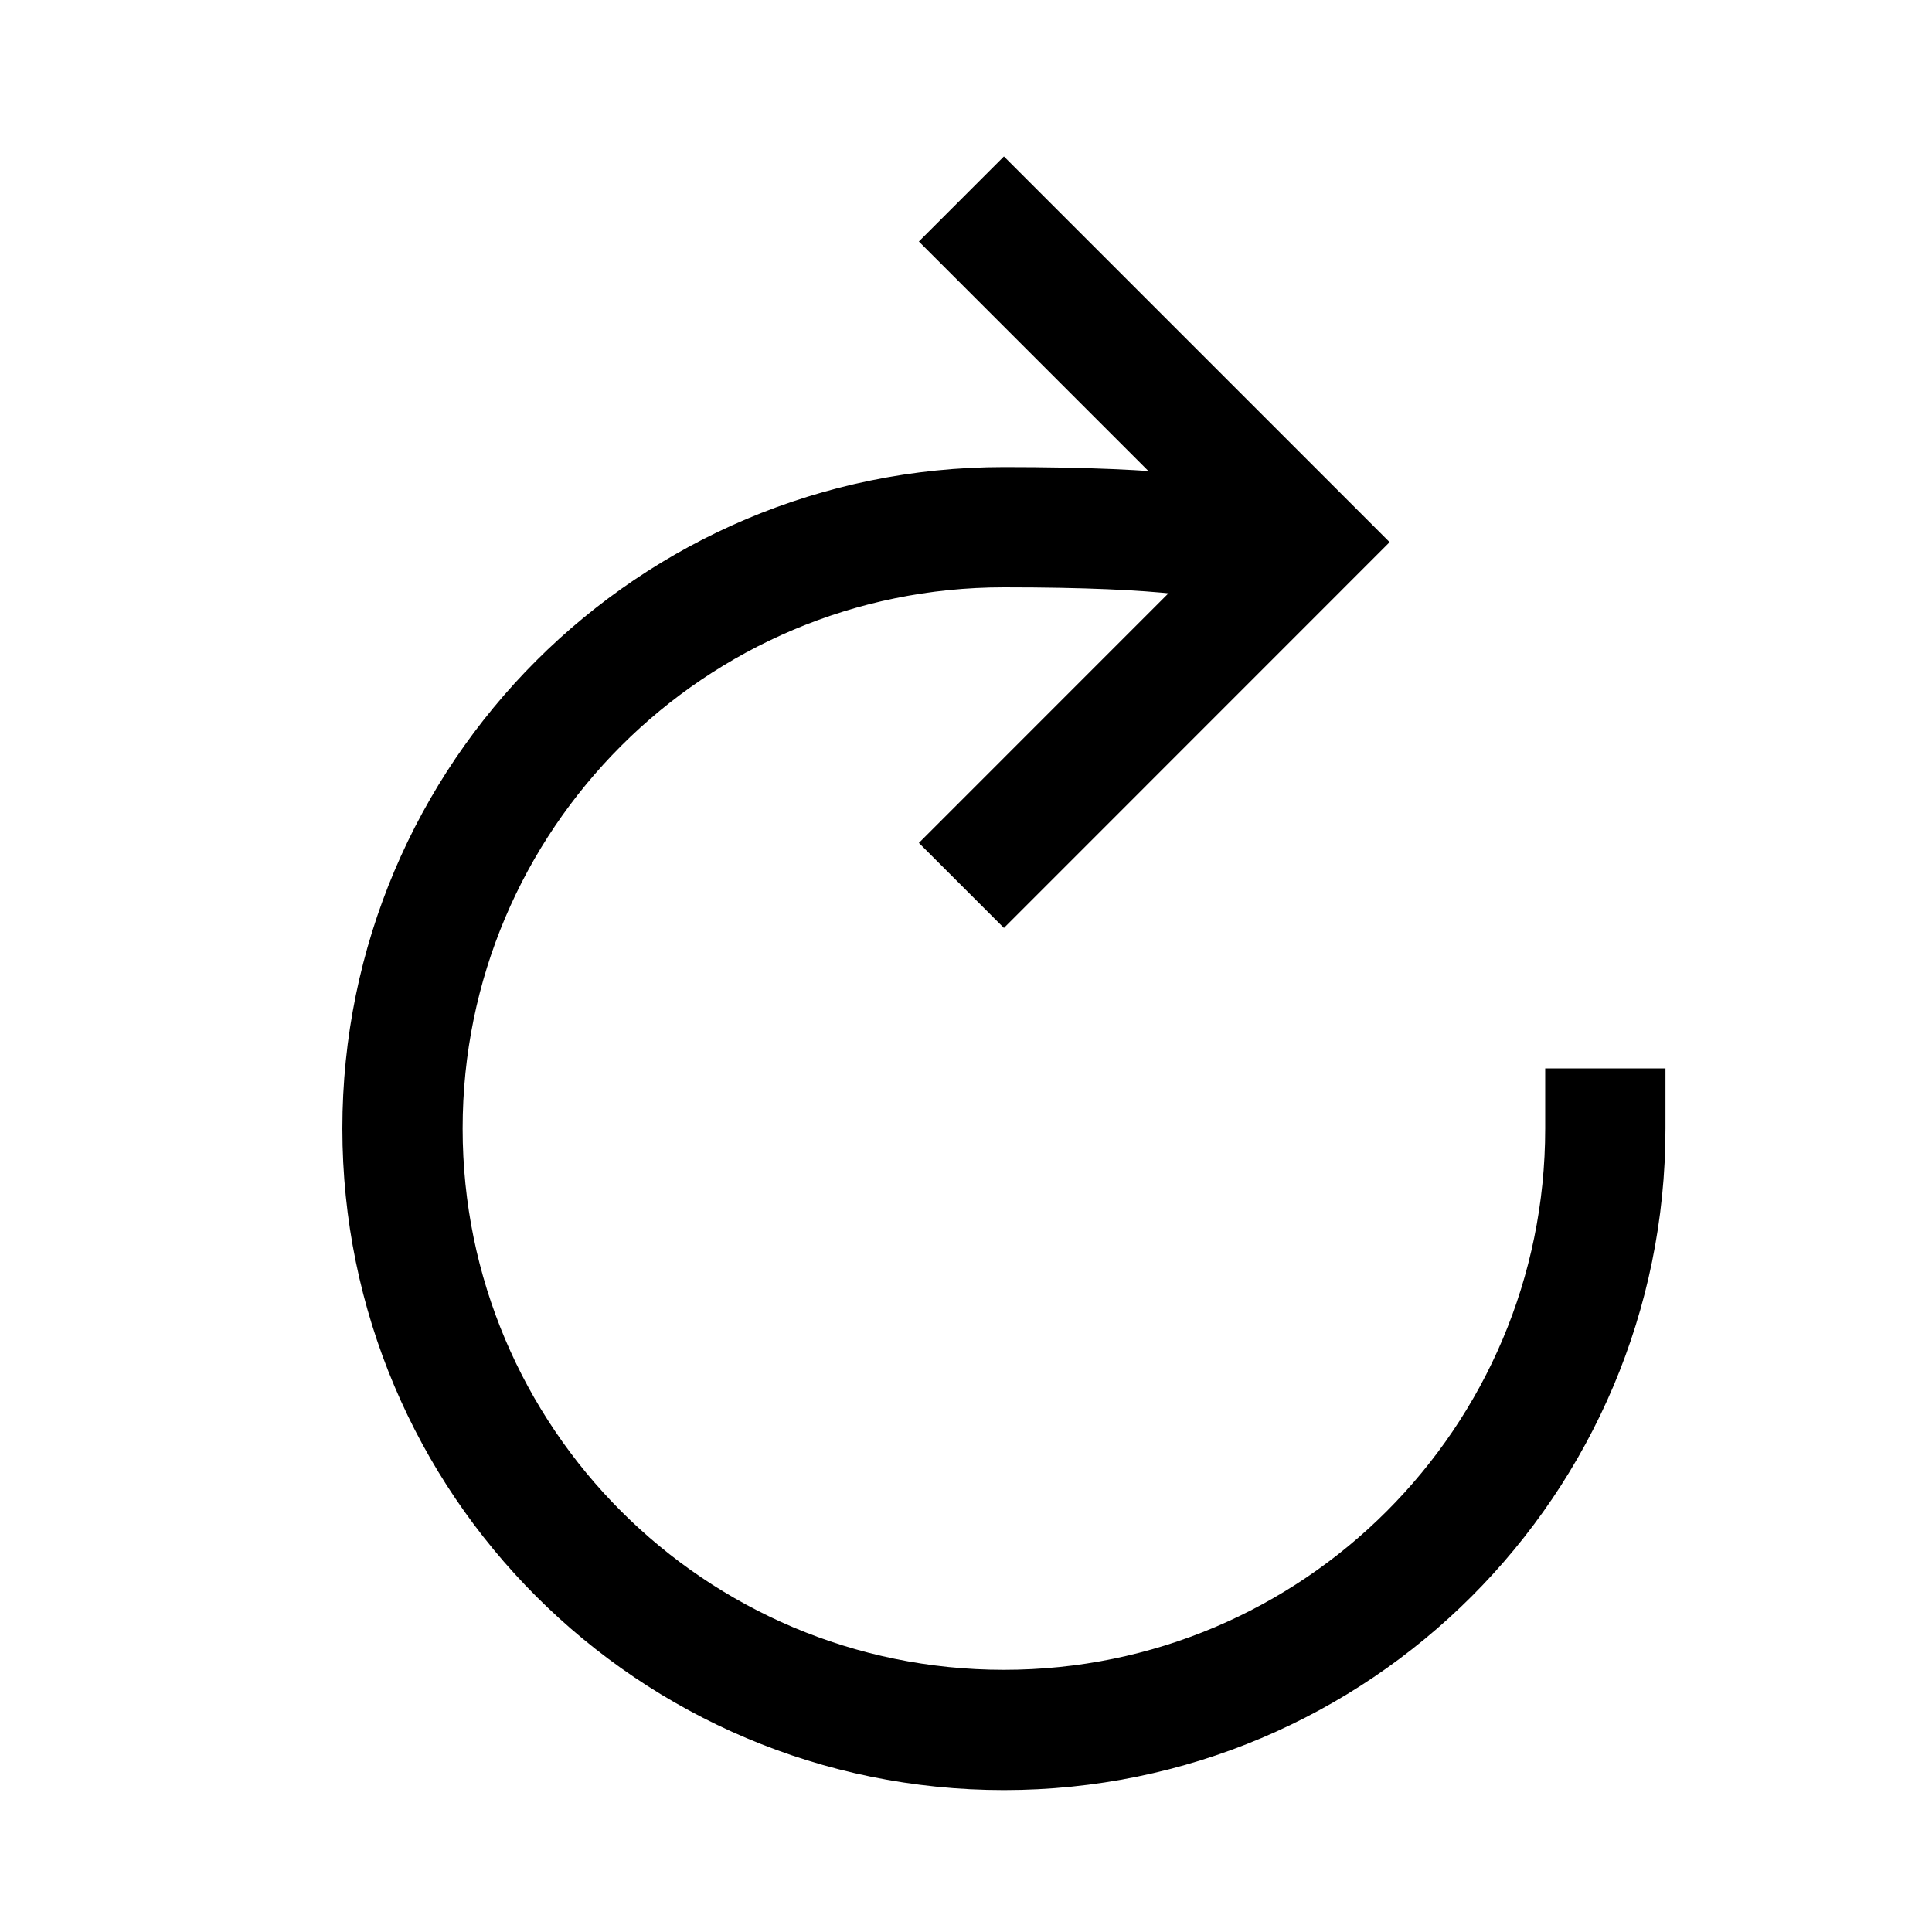 <?xml version="1.0" encoding="UTF-8"?>
<svg width="24px" height="24px" viewBox="0 0 24 24" version="1.1" xmlns="http://www.w3.org/2000/svg" xmlns:xlink="http://www.w3.org/1999/xlink">
    <title>99. Icons/Sharp/refresh</title>
    <defs>
        <filter id="filter-1">
            <feColorMatrix in="SourceGraphic" type="matrix" values="0 0 0 0 1 0 0 0 0 0.388 0 0 0 0 0 0 0 0 1 0"></feColorMatrix>
        </filter>
    </defs>
    <g id="99.-Icons/Sharp/refresh" stroke="none" stroke-width="1" fill="none" fill-rule="evenodd" stroke-linecap="square">
        <g filter="url(#filter-1)" id="refresh-sharp">
            <g transform="translate(5, 3)">
                <path d="M10.459,4.109 C10.459,4.109 11.597,3.549 7.471,3.549 C3.345,3.549 0,6.893 0,11.019 C0,15.145 3.345,18.49 7.471,18.49 C11.597,18.49 14.942,15.145 14.942,11.019" id="Path" stroke="#000000" stroke-width="1.494"></path>
                <polyline id="Path" stroke="#000000" stroke-width="1.494" points="7.471 0 11.206 3.735 7.471 7.471"></polyline>
            </g>
        </g>
    </g>
</svg>